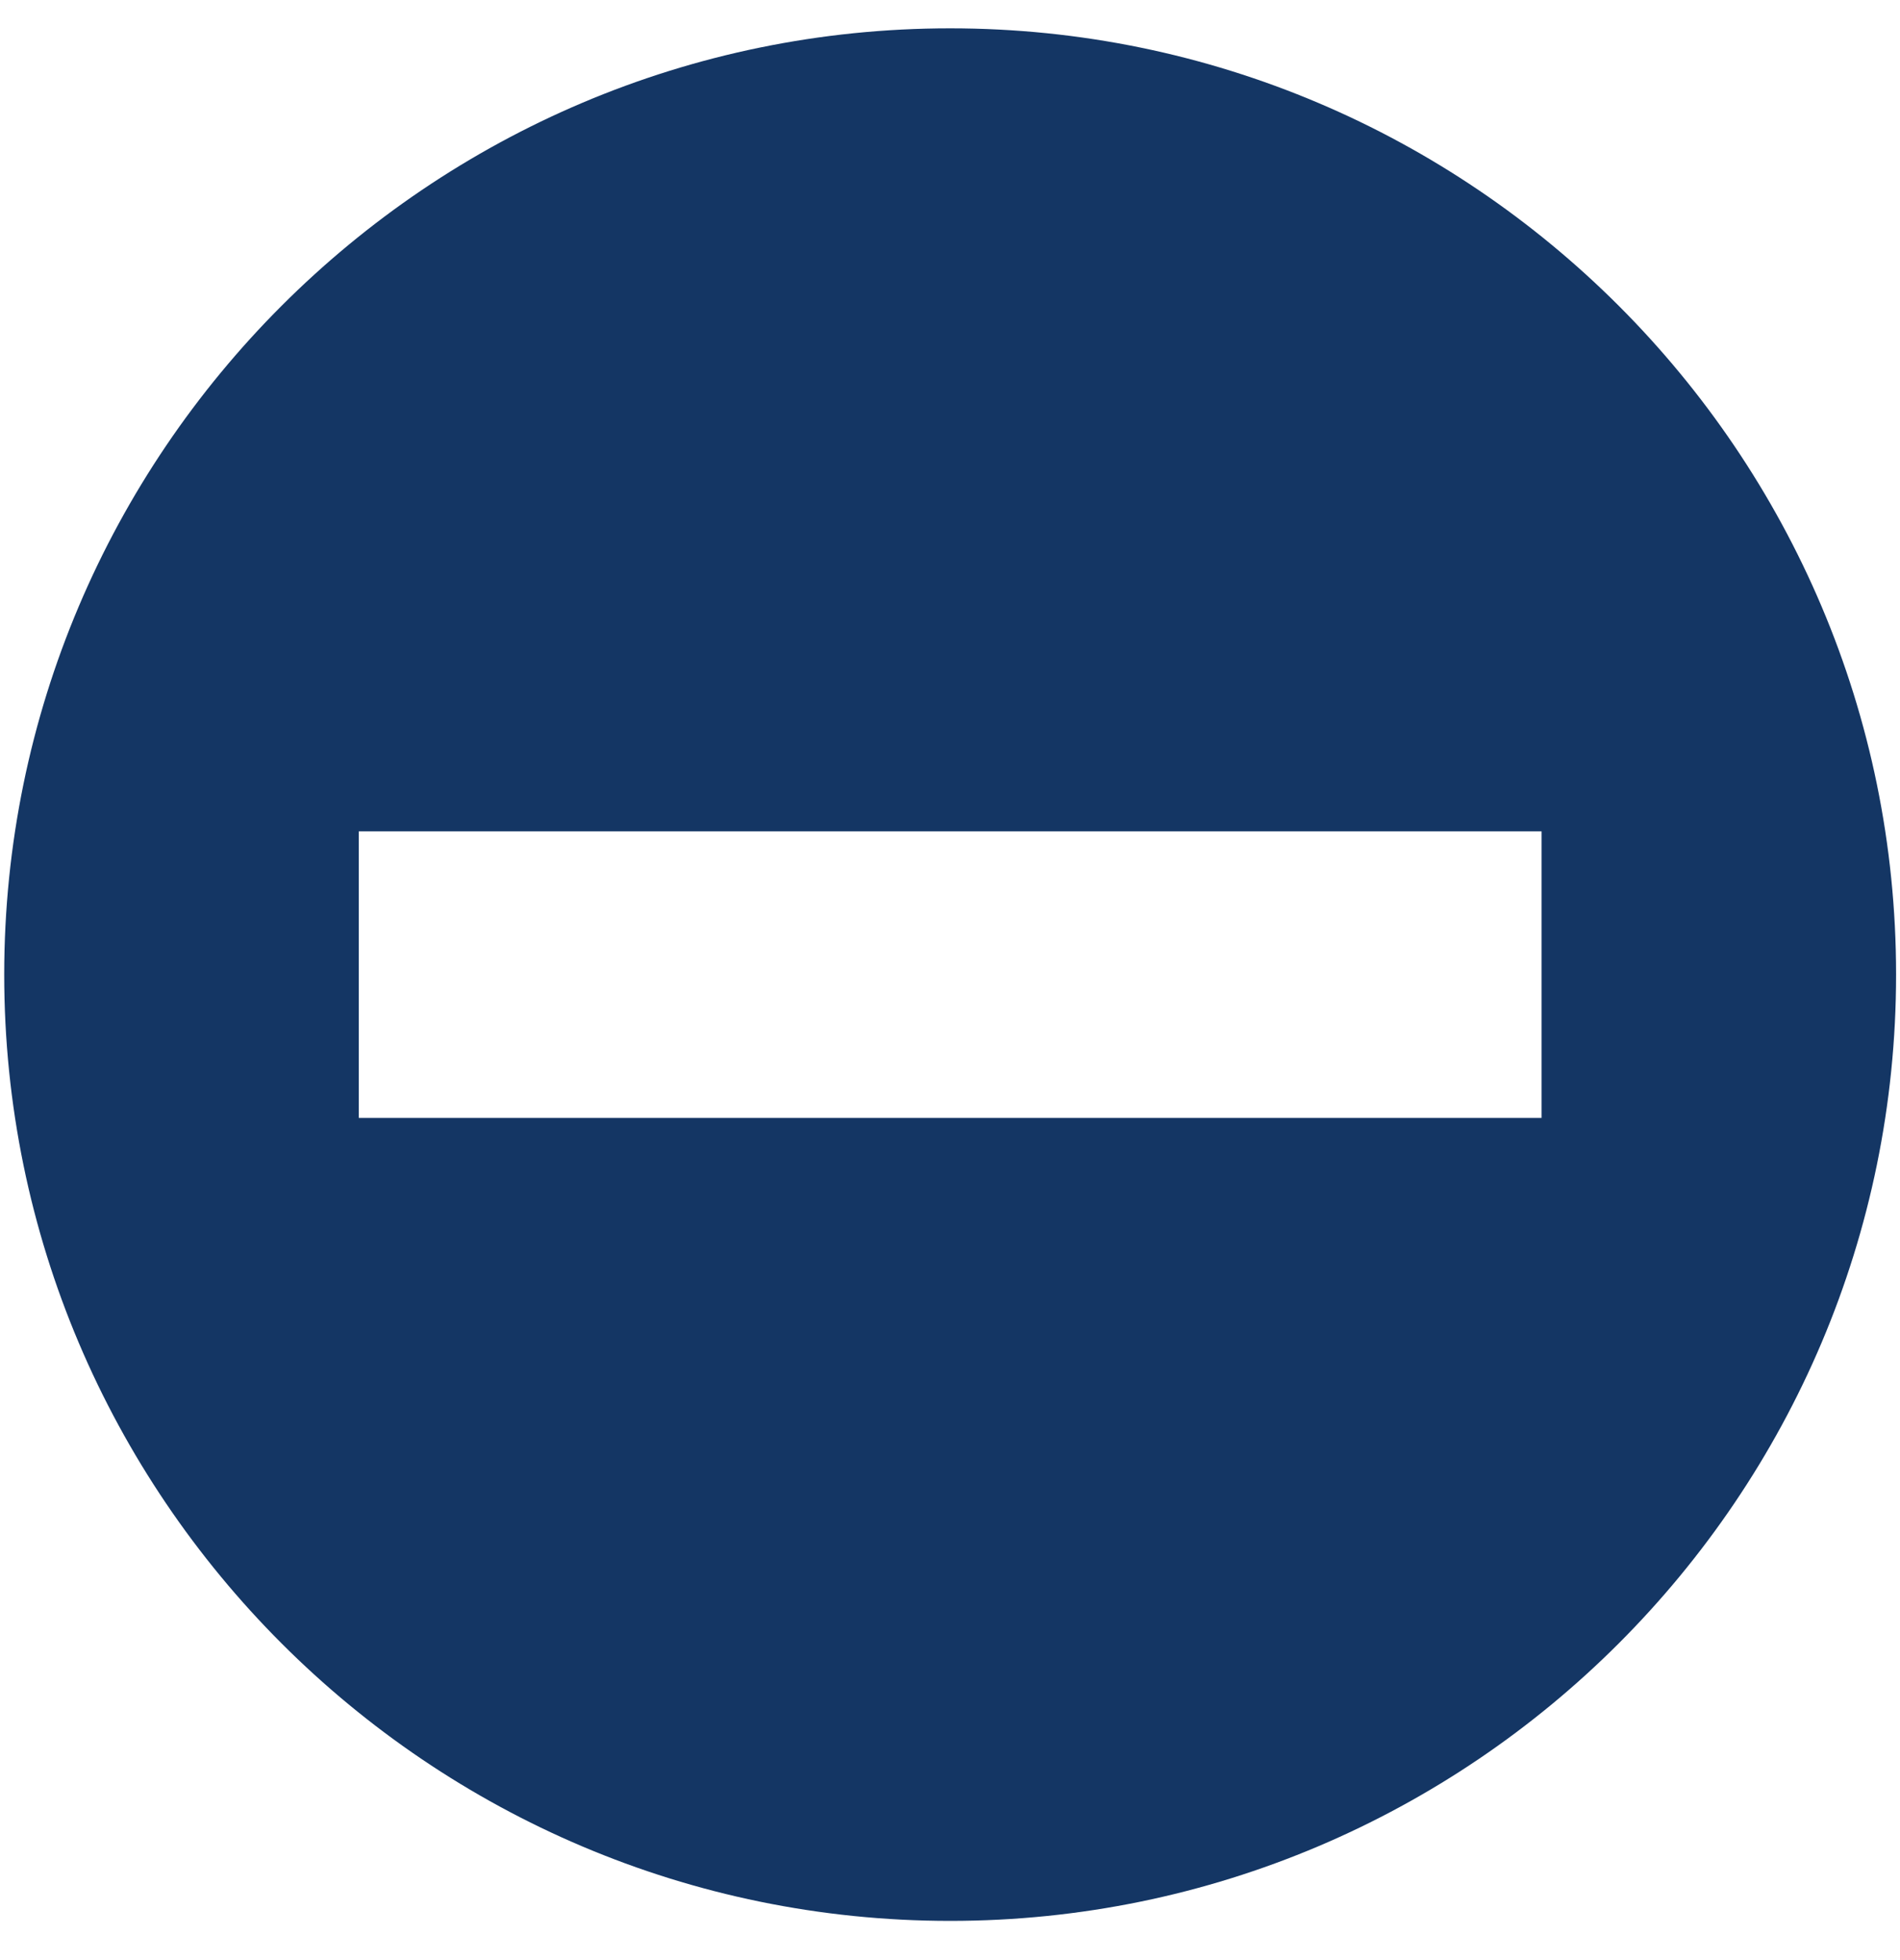 <svg width="32" height="33" viewBox="0 0 32 33" fill="none" xmlns="http://www.w3.org/2000/svg">
    <path d="M16.003 0.477C7.218 0.477 0.071 7.624 0.071 16.408C0.071 25.193 7.218 32.34 16.003 32.34C24.788 32.34 31.934 25.193 31.934 16.408C31.935 7.624 24.788 0.477 16.003 0.477ZM25.963 18.821H6.043V13.996H25.963V18.821Z" fill="#143664"/>
</svg>
